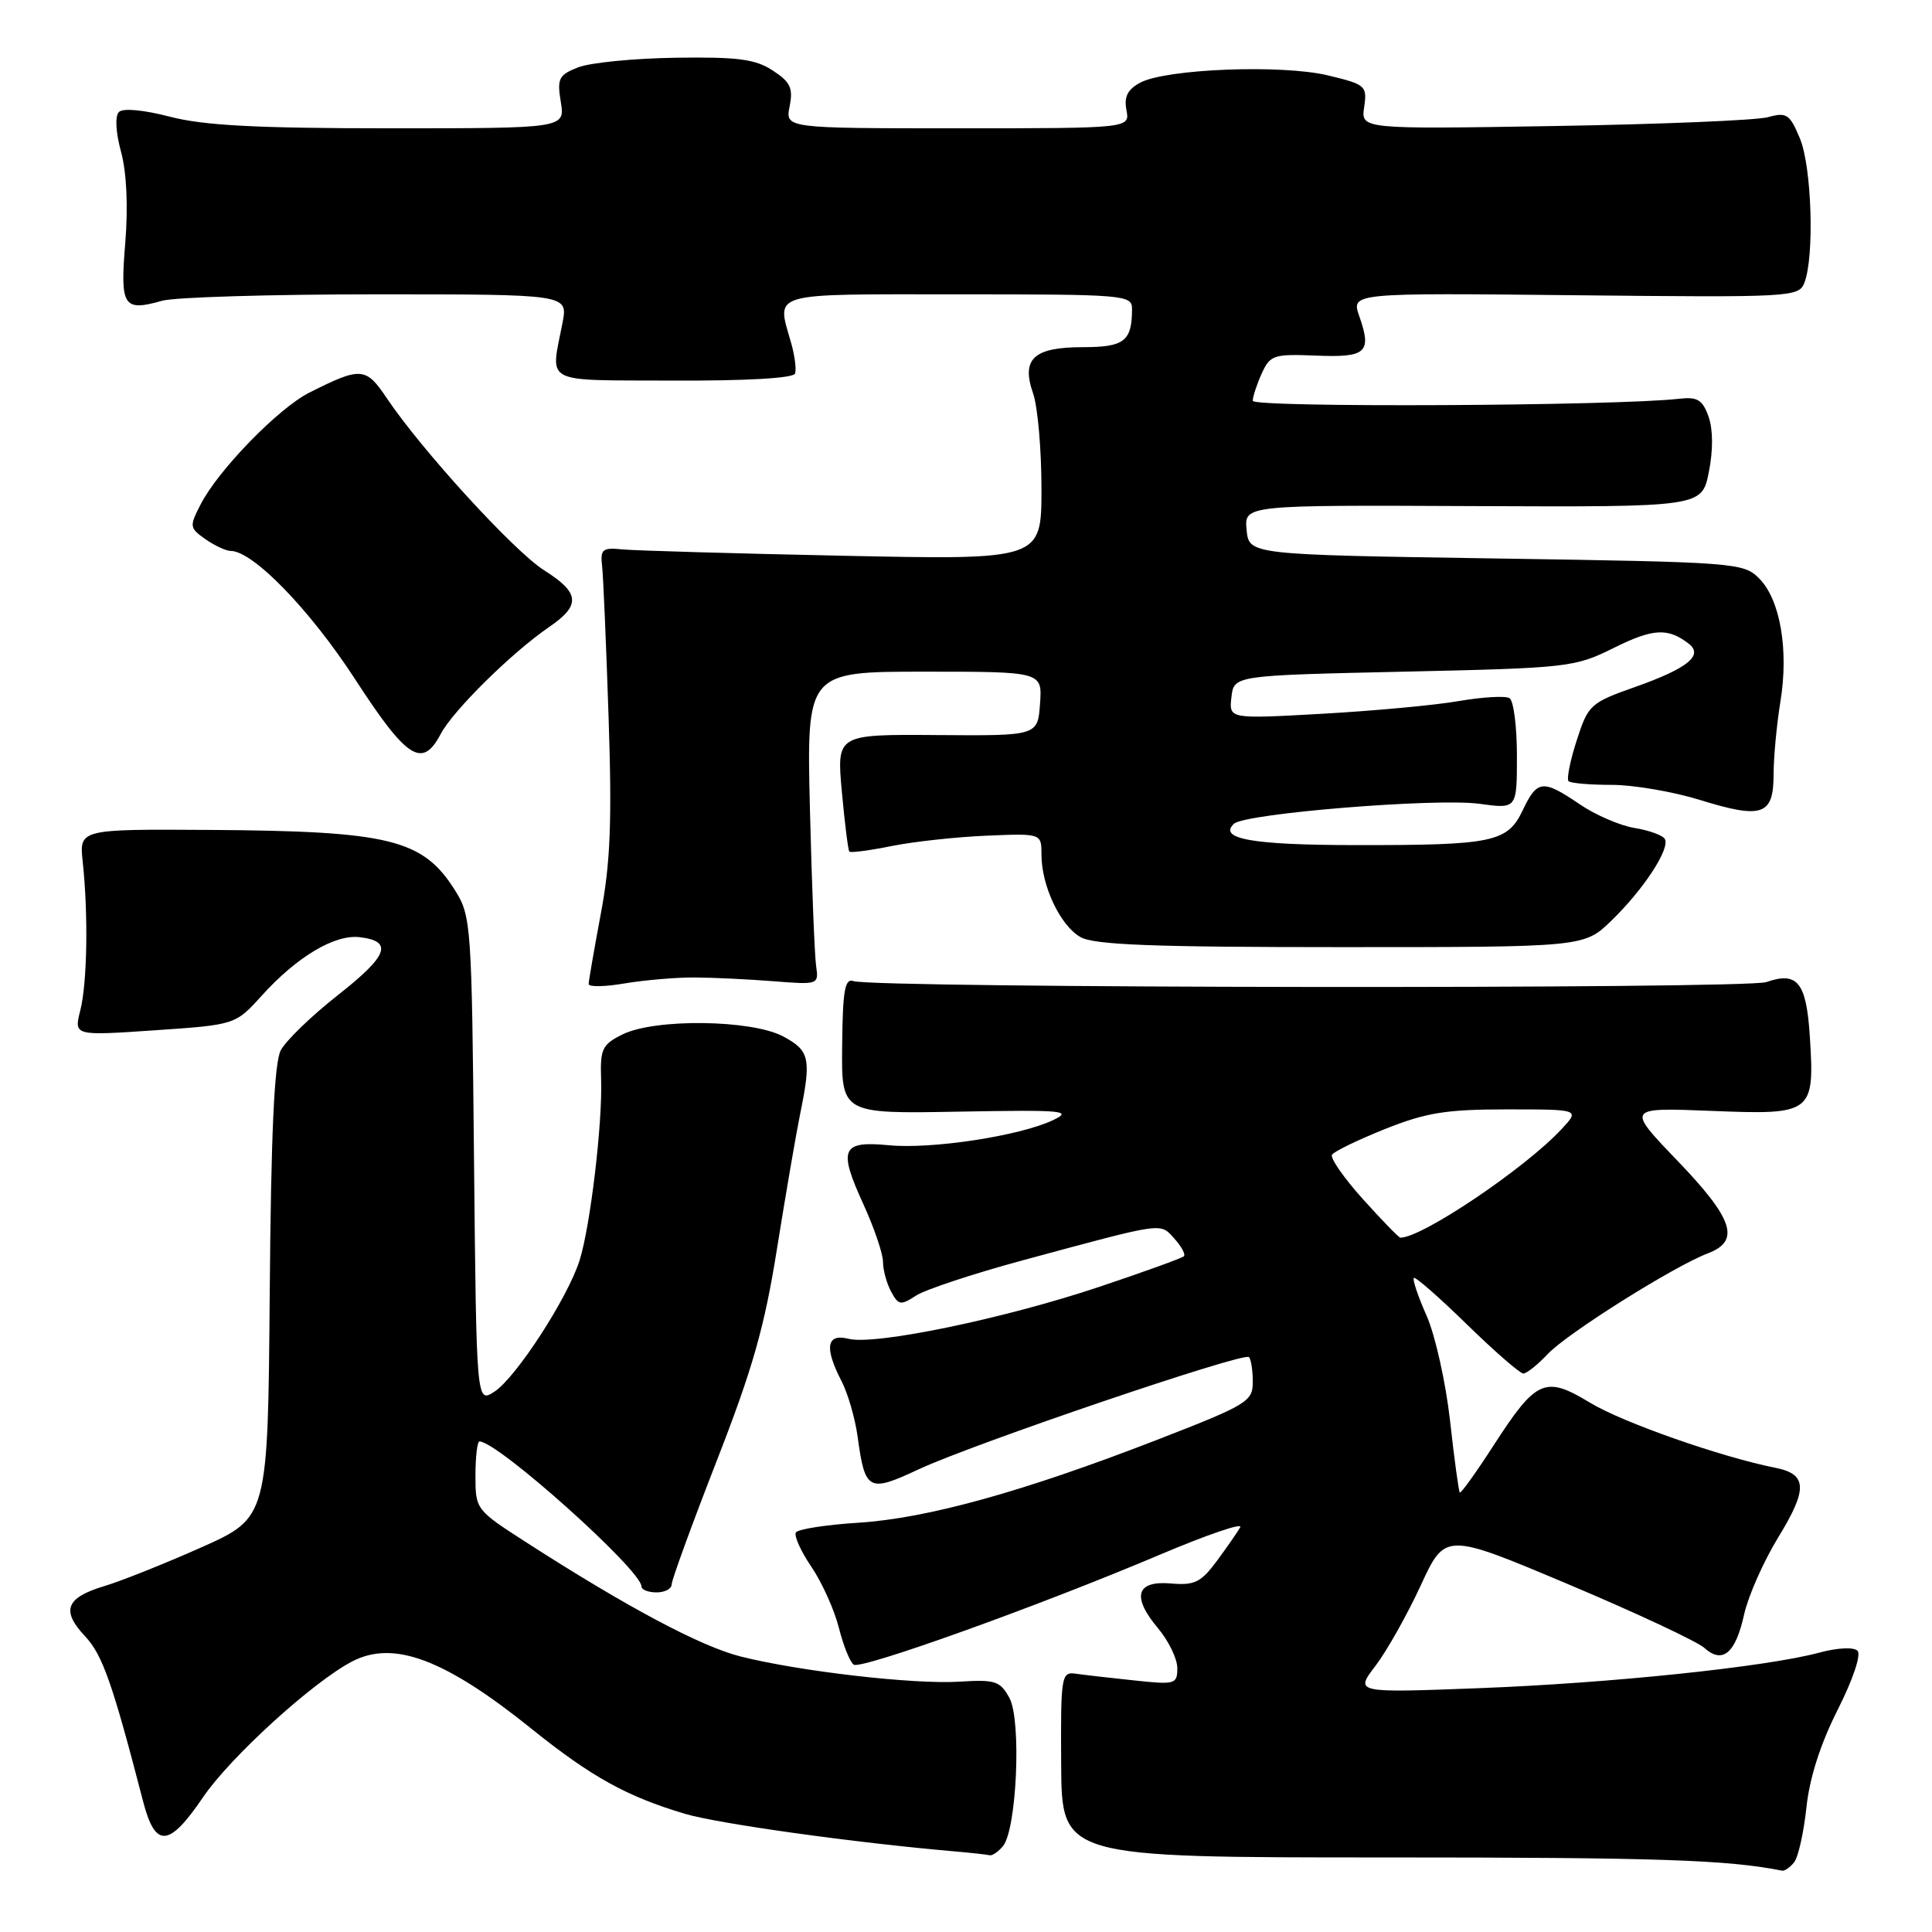 <?xml version="1.0" encoding="UTF-8" standalone="no"?>
<!DOCTYPE svg PUBLIC "-//W3C//DTD SVG 1.1//EN" "http://www.w3.org/Graphics/SVG/1.1/DTD/svg11.dtd" >
<svg xmlns="http://www.w3.org/2000/svg" xmlns:xlink="http://www.w3.org/1999/xlink" version="1.1" viewBox="0 0 256 256">
 <g >
 <path fill="currentColor"
d=" M 237.74 246.75 C 238.28 246.06 239.01 242.80 239.36 239.50 C 239.77 235.60 241.22 231.07 243.50 226.56 C 245.52 222.56 246.64 219.24 246.13 218.73 C 245.63 218.23 243.48 218.33 241.07 218.98 C 234.07 220.87 213.42 223.03 196.01 223.69 C 179.52 224.32 179.52 224.32 182.26 220.73 C 183.77 218.75 186.46 213.96 188.25 210.09 C 191.50 203.05 191.50 203.05 207.82 209.93 C 216.79 213.71 224.90 217.51 225.84 218.36 C 228.25 220.53 229.98 219.07 231.11 213.90 C 231.65 211.48 233.68 206.89 235.63 203.70 C 239.55 197.31 239.47 195.34 235.29 194.50 C 228.04 193.06 215.02 188.49 210.71 185.88 C 204.73 182.25 203.58 182.75 197.91 191.52 C 195.60 195.10 193.58 197.91 193.43 197.77 C 193.29 197.62 192.70 193.34 192.14 188.26 C 191.57 183.18 190.17 176.92 189.04 174.36 C 187.90 171.79 187.14 169.53 187.34 169.33 C 187.53 169.13 190.70 171.90 194.37 175.49 C 198.04 179.07 201.41 182.00 201.85 182.00 C 202.29 182.00 203.74 180.84 205.08 179.42 C 207.65 176.68 221.79 167.79 226.31 166.07 C 230.65 164.42 229.69 161.52 222.25 153.78 C 215.50 146.75 215.50 146.75 226.81 147.20 C 240.19 147.74 240.46 147.53 239.81 137.30 C 239.35 130.16 238.17 128.69 234.05 130.13 C 231.34 131.08 115.77 130.95 113.09 130.00 C 111.95 129.60 111.66 131.22 111.59 138.54 C 111.49 147.58 111.49 147.58 127.00 147.30 C 140.99 147.05 142.21 147.16 139.50 148.44 C 135.09 150.52 123.45 152.30 117.78 151.75 C 111.49 151.15 111.04 152.21 114.41 159.58 C 115.83 162.69 117.00 166.12 117.00 167.19 C 117.00 168.26 117.48 170.03 118.07 171.13 C 119.04 172.95 119.35 173.00 121.37 171.68 C 122.59 170.88 128.97 168.77 135.55 166.99 C 154.45 161.88 153.68 161.99 155.61 164.12 C 156.55 165.16 157.12 166.22 156.87 166.46 C 156.62 166.71 151.56 168.54 145.61 170.53 C 133.03 174.74 115.95 178.28 112.44 177.40 C 109.51 176.66 109.20 178.55 111.52 183.03 C 112.35 184.65 113.31 187.95 113.64 190.37 C 114.62 197.56 115.08 197.80 121.69 194.71 C 128.93 191.32 164.80 179.13 165.49 179.82 C 165.77 180.10 166.00 181.58 166.00 183.10 C 166.00 185.71 165.31 186.13 153.25 190.81 C 135.59 197.66 122.87 201.19 113.73 201.77 C 109.45 202.04 105.73 202.62 105.46 203.06 C 105.19 203.50 106.11 205.55 107.52 207.62 C 108.92 209.69 110.56 213.32 111.16 215.71 C 111.76 218.09 112.65 220.28 113.13 220.58 C 114.18 221.23 137.73 212.77 153.70 206.00 C 159.91 203.37 164.70 201.73 164.34 202.36 C 163.99 202.99 162.60 204.99 161.25 206.82 C 159.14 209.67 158.29 210.09 155.17 209.82 C 150.54 209.41 149.92 211.56 153.45 215.76 C 154.85 217.43 156.00 219.80 156.00 221.03 C 156.00 223.17 155.72 223.25 150.25 222.66 C 147.09 222.33 143.61 221.93 142.52 221.77 C 140.63 221.51 140.54 222.09 140.61 233.81 C 140.69 246.12 140.69 246.12 183.59 246.12 C 219.68 246.12 228.86 246.43 236.13 247.87 C 236.47 247.94 237.20 247.44 237.74 246.75 Z  M 132.90 244.62 C 134.73 242.41 135.36 227.96 133.76 225.00 C 132.53 222.74 131.88 222.53 127.14 222.83 C 121.06 223.21 105.94 221.46 98.12 219.49 C 92.83 218.15 83.02 212.92 69.75 204.38 C 63.05 200.07 63.00 200.01 63.00 195.52 C 63.00 193.03 63.24 191.00 63.54 191.00 C 65.96 191.00 85.00 208.05 85.00 210.22 C 85.00 210.65 85.90 211.00 87.00 211.00 C 88.10 211.00 89.00 210.52 89.00 209.94 C 89.00 209.36 91.68 202.01 94.95 193.62 C 99.73 181.37 101.31 175.83 102.96 165.43 C 104.10 158.32 105.47 150.33 106.01 147.67 C 107.53 140.25 107.30 139.21 103.75 137.32 C 99.56 135.10 86.79 134.94 82.50 137.06 C 79.79 138.40 79.51 138.98 79.65 143.02 C 79.85 148.80 78.22 162.50 76.80 167.00 C 75.24 171.95 68.40 182.51 65.53 184.39 C 63.13 185.96 63.13 185.96 62.81 153.73 C 62.51 122.56 62.43 121.38 60.31 118.00 C 56.05 111.21 51.68 110.13 27.96 109.97 C 10.50 109.86 10.50 109.86 10.96 114.18 C 11.71 121.18 11.56 130.25 10.64 133.88 C 9.79 137.25 9.79 137.25 20.49 136.52 C 31.19 135.79 31.19 135.79 34.69 131.92 C 39.34 126.78 44.34 123.79 47.65 124.18 C 52.15 124.71 51.43 126.63 44.77 131.86 C 41.27 134.61 37.87 137.90 37.20 139.18 C 36.34 140.81 35.91 150.30 35.74 171.30 C 35.50 201.10 35.50 201.10 26.67 205.04 C 21.81 207.20 16.03 209.51 13.81 210.17 C 8.73 211.70 8.07 213.41 11.27 216.81 C 13.58 219.26 14.91 223.05 18.95 238.65 C 20.57 244.93 22.37 244.82 26.90 238.15 C 30.51 232.83 41.49 222.83 46.68 220.14 C 52.17 217.29 58.99 219.86 70.50 229.13 C 78.35 235.44 83.09 238.06 90.73 240.33 C 95.21 241.66 113.13 244.16 126.50 245.32 C 128.70 245.51 130.78 245.74 131.13 245.83 C 131.47 245.92 132.27 245.38 132.90 244.62 Z  M 92.00 129.52 C 94.47 129.53 99.20 129.76 102.50 130.02 C 108.43 130.49 108.50 130.47 108.14 128.00 C 107.94 126.62 107.57 117.29 107.32 107.25 C 106.88 89.00 106.88 89.00 122.50 89.00 C 138.11 89.00 138.11 89.00 137.81 93.25 C 137.50 97.50 137.50 97.50 124.18 97.40 C 110.86 97.30 110.86 97.30 111.55 104.90 C 111.93 109.08 112.38 112.65 112.54 112.84 C 112.71 113.03 115.24 112.69 118.17 112.10 C 121.10 111.51 126.76 110.90 130.75 110.73 C 138.00 110.43 138.00 110.43 138.00 113.25 C 138.00 117.38 140.49 122.65 143.17 124.17 C 144.98 125.20 152.74 125.50 177.69 125.50 C 209.89 125.50 209.89 125.50 213.51 122.00 C 217.79 117.86 221.36 112.40 220.59 111.15 C 220.29 110.67 218.49 110.02 216.58 109.71 C 214.67 109.40 211.40 107.99 209.32 106.57 C 204.43 103.25 203.69 103.32 201.77 107.36 C 199.74 111.61 197.87 112.00 179.62 111.98 C 165.98 111.97 161.37 111.16 163.51 109.15 C 164.98 107.78 190.31 105.72 196.05 106.51 C 201.00 107.19 201.00 107.19 201.00 100.15 C 201.00 96.28 200.56 92.85 200.02 92.51 C 199.48 92.18 196.44 92.35 193.27 92.90 C 190.10 93.45 181.95 94.20 175.17 94.58 C 162.84 95.27 162.84 95.27 163.17 92.38 C 163.50 89.50 163.50 89.50 186.00 89.00 C 207.89 88.51 208.65 88.43 213.88 85.83 C 219.03 83.27 221.01 83.16 223.76 85.29 C 225.76 86.83 223.63 88.56 216.71 91.01 C 210.72 93.13 210.45 93.37 208.92 98.11 C 208.05 100.80 207.57 103.23 207.84 103.51 C 208.11 103.78 210.69 104.00 213.56 104.00 C 216.44 104.00 221.72 104.90 225.29 106.01 C 233.51 108.55 235.00 108.03 235.01 102.64 C 235.01 100.36 235.42 96.02 235.91 92.99 C 237.04 86.11 235.89 79.44 233.09 76.64 C 231.01 74.56 230.00 74.49 198.22 74.00 C 165.50 73.50 165.50 73.50 165.18 70.21 C 164.87 66.92 164.87 66.92 195.18 67.06 C 225.50 67.19 225.50 67.19 226.43 62.55 C 227.01 59.63 226.99 56.90 226.39 55.20 C 225.59 52.96 224.92 52.56 222.46 52.84 C 214.14 53.80 166.00 54.03 166.00 53.11 C 166.00 52.55 166.54 50.92 167.19 49.48 C 168.30 47.05 168.77 46.89 174.38 47.12 C 181.06 47.39 181.80 46.72 180.11 41.89 C 179.04 38.81 179.04 38.81 208.68 39.12 C 237.37 39.42 238.35 39.37 239.09 37.47 C 240.44 34.01 240.07 22.11 238.50 18.35 C 237.15 15.11 236.74 14.84 234.25 15.53 C 232.74 15.94 219.99 16.47 205.91 16.70 C 180.33 17.12 180.33 17.12 180.76 14.18 C 181.17 11.37 180.96 11.19 175.96 9.99 C 169.85 8.52 154.52 9.12 151.09 10.95 C 149.41 11.85 148.92 12.82 149.26 14.59 C 149.72 17.00 149.72 17.00 126.89 17.00 C 104.05 17.00 104.05 17.00 104.63 14.09 C 105.11 11.68 104.74 10.87 102.39 9.34 C 100.08 7.83 97.77 7.53 89.54 7.65 C 84.02 7.73 78.21 8.30 76.62 8.92 C 74.03 9.93 73.80 10.40 74.31 13.52 C 74.87 17.00 74.87 17.00 51.65 17.00 C 34.02 17.00 27.00 16.63 22.54 15.47 C 19.04 14.56 16.30 14.30 15.76 14.84 C 15.22 15.38 15.33 17.51 16.04 20.12 C 16.78 22.86 16.99 27.37 16.60 32.16 C 15.90 40.64 16.33 41.31 21.49 39.85 C 23.14 39.38 35.91 39.00 49.87 39.00 C 75.26 39.00 75.26 39.00 74.54 42.75 C 72.95 51.04 71.63 50.35 89.25 50.43 C 98.92 50.47 105.13 50.11 105.35 49.50 C 105.54 48.95 105.31 47.15 104.85 45.51 C 102.89 38.60 101.54 39.00 127.00 39.00 C 149.01 39.00 150.00 39.08 150.00 40.92 C 150.00 45.20 148.98 46.00 143.52 46.00 C 136.96 46.00 135.29 47.54 136.89 52.13 C 137.50 53.87 138.00 59.55 138.00 64.75 C 138.00 74.19 138.00 74.19 111.75 73.64 C 97.31 73.34 84.15 72.96 82.50 72.80 C 79.83 72.53 79.53 72.77 79.78 75.00 C 79.94 76.38 80.32 85.38 80.64 95.00 C 81.10 108.81 80.89 114.31 79.61 121.08 C 78.73 125.80 78.00 129.99 78.00 130.39 C 78.00 130.79 80.14 130.76 82.75 130.31 C 85.36 129.87 89.53 129.51 92.00 129.52 Z  M 58.40 97.25 C 60.03 94.15 67.84 86.45 72.75 83.09 C 76.99 80.19 76.85 78.56 72.09 75.56 C 68.12 73.05 55.83 59.60 51.23 52.73 C 48.48 48.63 47.82 48.58 40.98 52.03 C 36.91 54.08 28.95 62.25 26.61 66.79 C 25.07 69.76 25.10 69.95 27.23 71.45 C 28.45 72.30 29.95 73.00 30.56 73.00 C 33.51 73.00 41.04 80.76 47.00 89.92 C 53.94 100.61 55.95 101.90 58.40 97.25 Z  M 180.60 158.90 C 178.07 156.09 176.23 153.44 176.50 153.01 C 176.76 152.57 179.92 151.05 183.50 149.61 C 188.96 147.43 191.60 147.00 199.68 147.00 C 209.35 147.00 209.35 147.00 206.92 149.61 C 202.10 154.80 188.45 164.00 185.56 164.00 C 185.35 164.00 183.12 161.70 180.60 158.90 Z "/>
</g>
</svg>